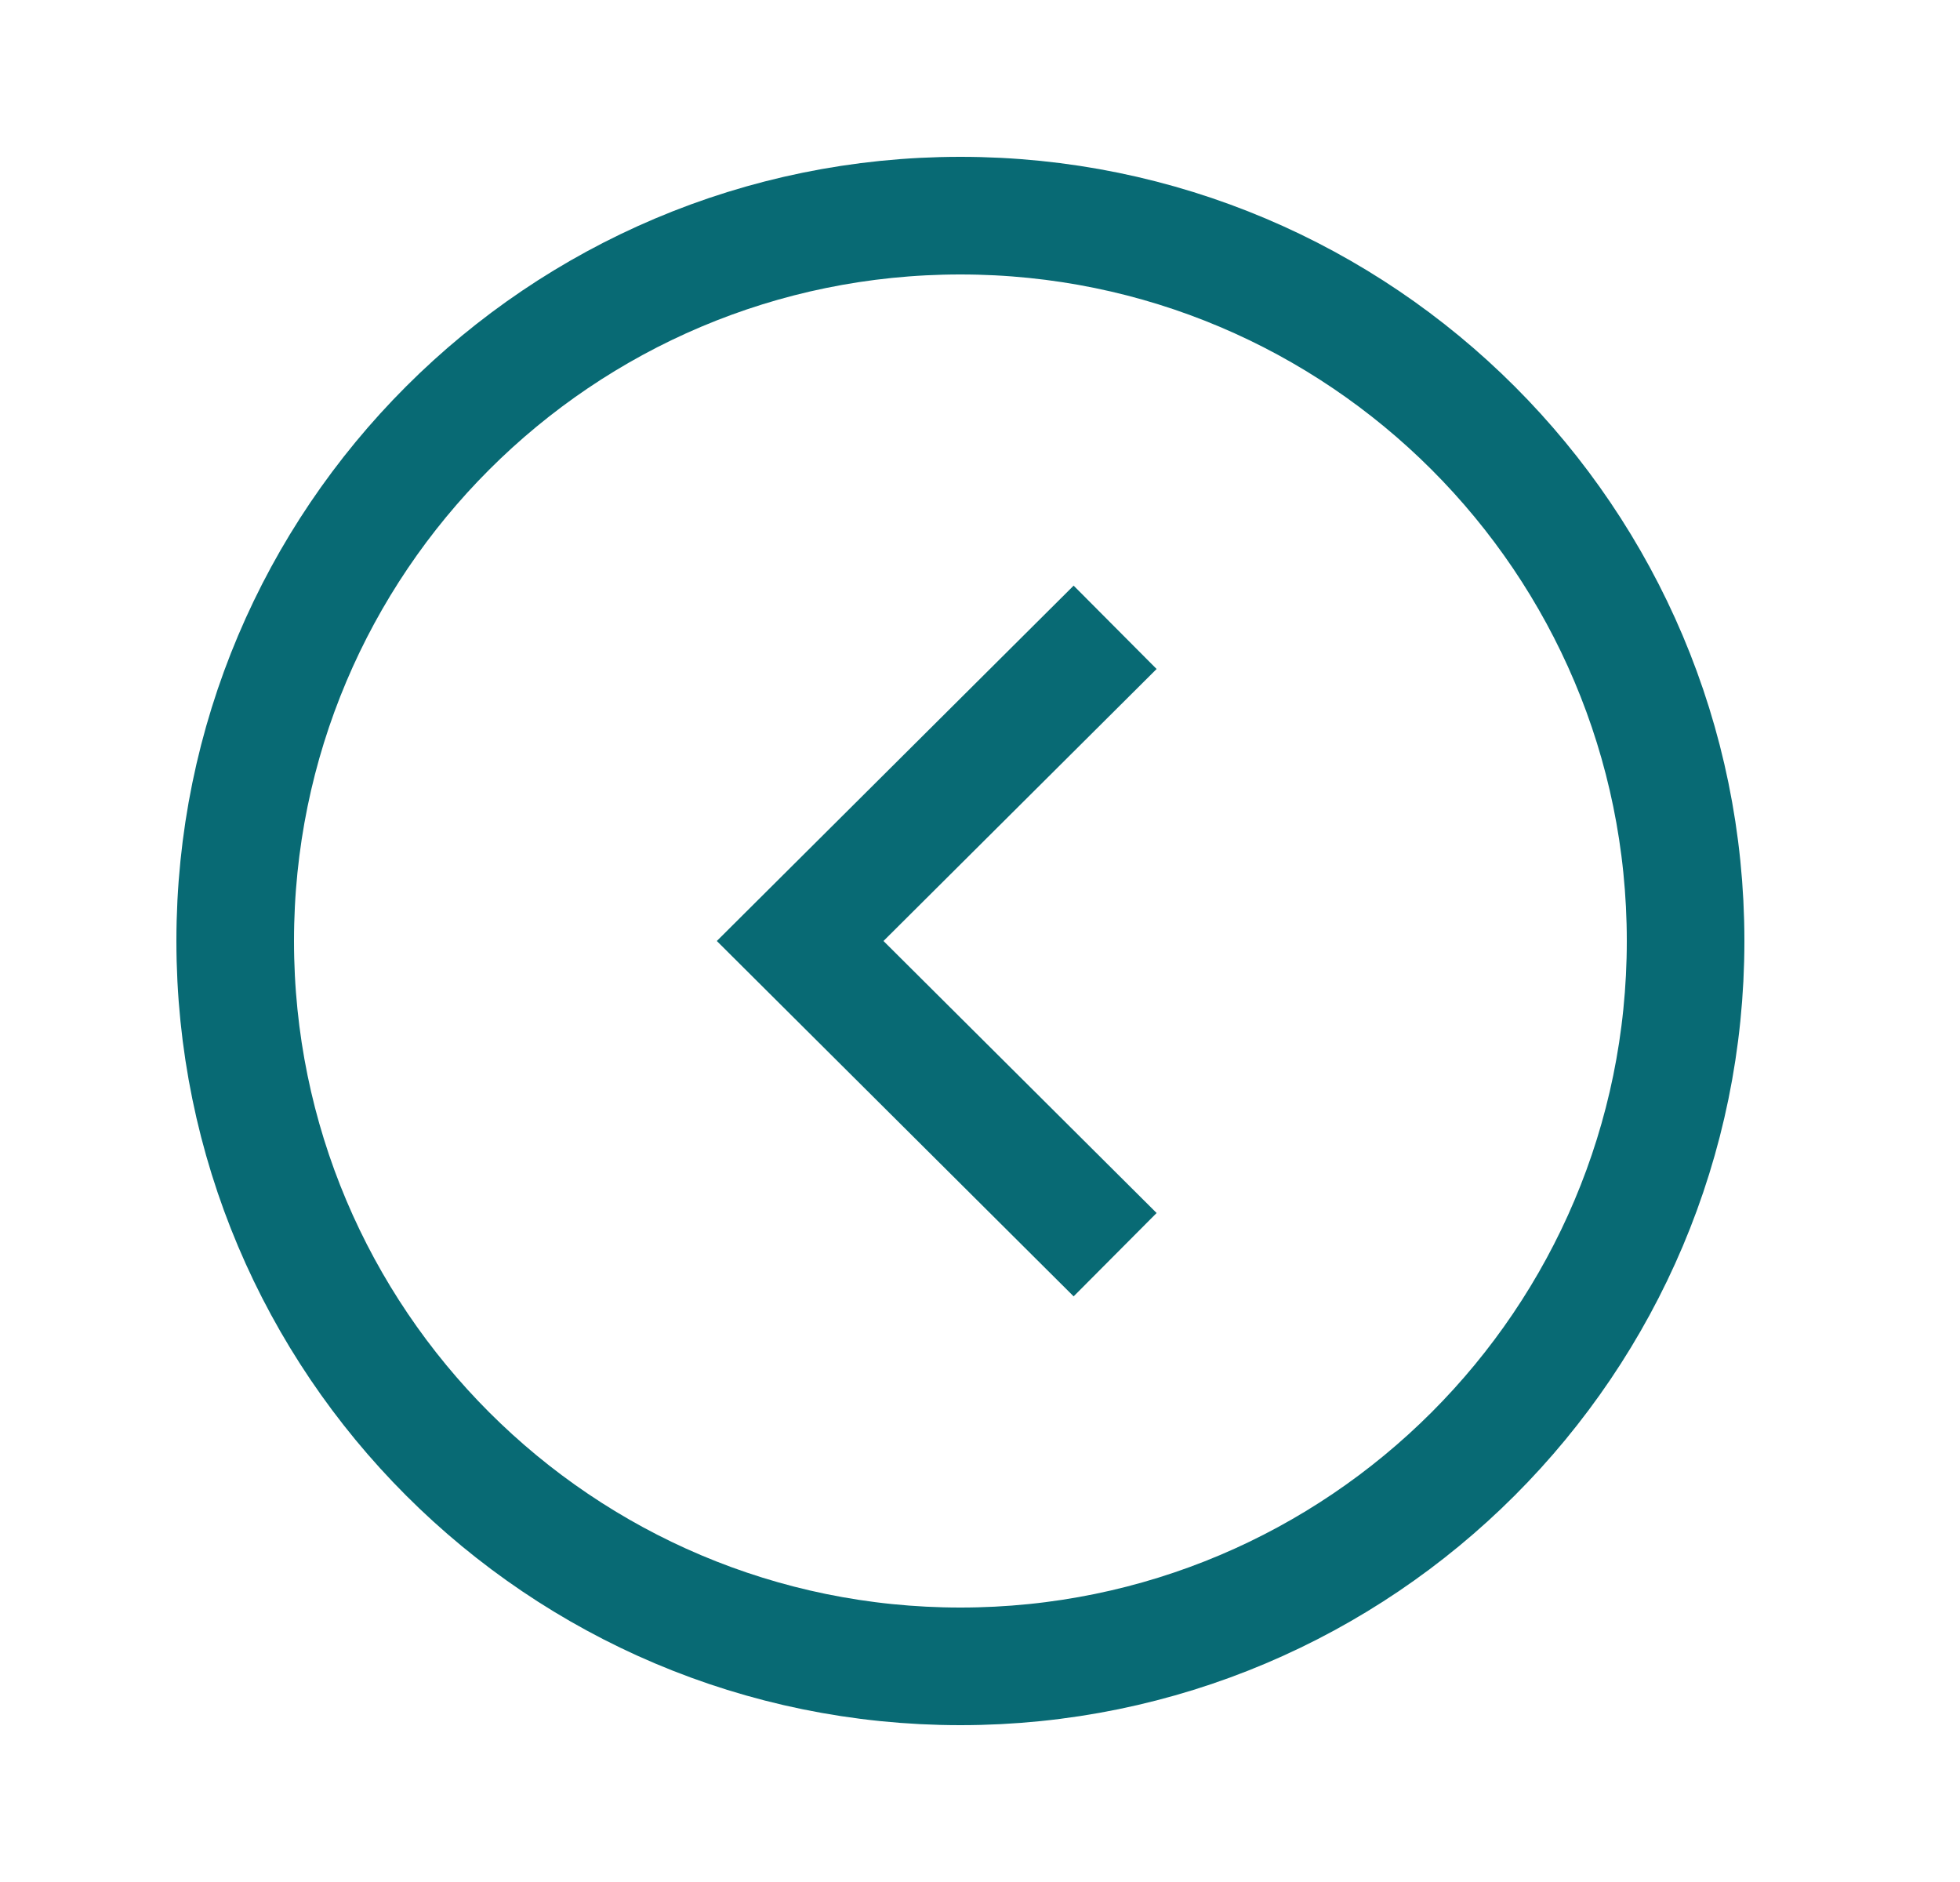 <svg width="25" height="24" viewBox="0 0 25 24" fill="none" xmlns="http://www.w3.org/2000/svg">
<path fill-rule="evenodd" clip-rule="evenodd" d="M12.25 2.75C7.142 2.75 3 6.891 3 12C3 17.108 7.142 21.25 12.25 21.25C17.358 21.25 21.5 17.108 21.5 12C21.5 6.891 17.358 2.75 12.25 2.75Z" stroke="#086A74" stroke-width="1.5" stroke-linecap="square"/>
<path d="M13.692 8.529L10.206 12L13.692 15.471" stroke="#086A74" stroke-width="1.5" stroke-linecap="square"/>
</svg>
